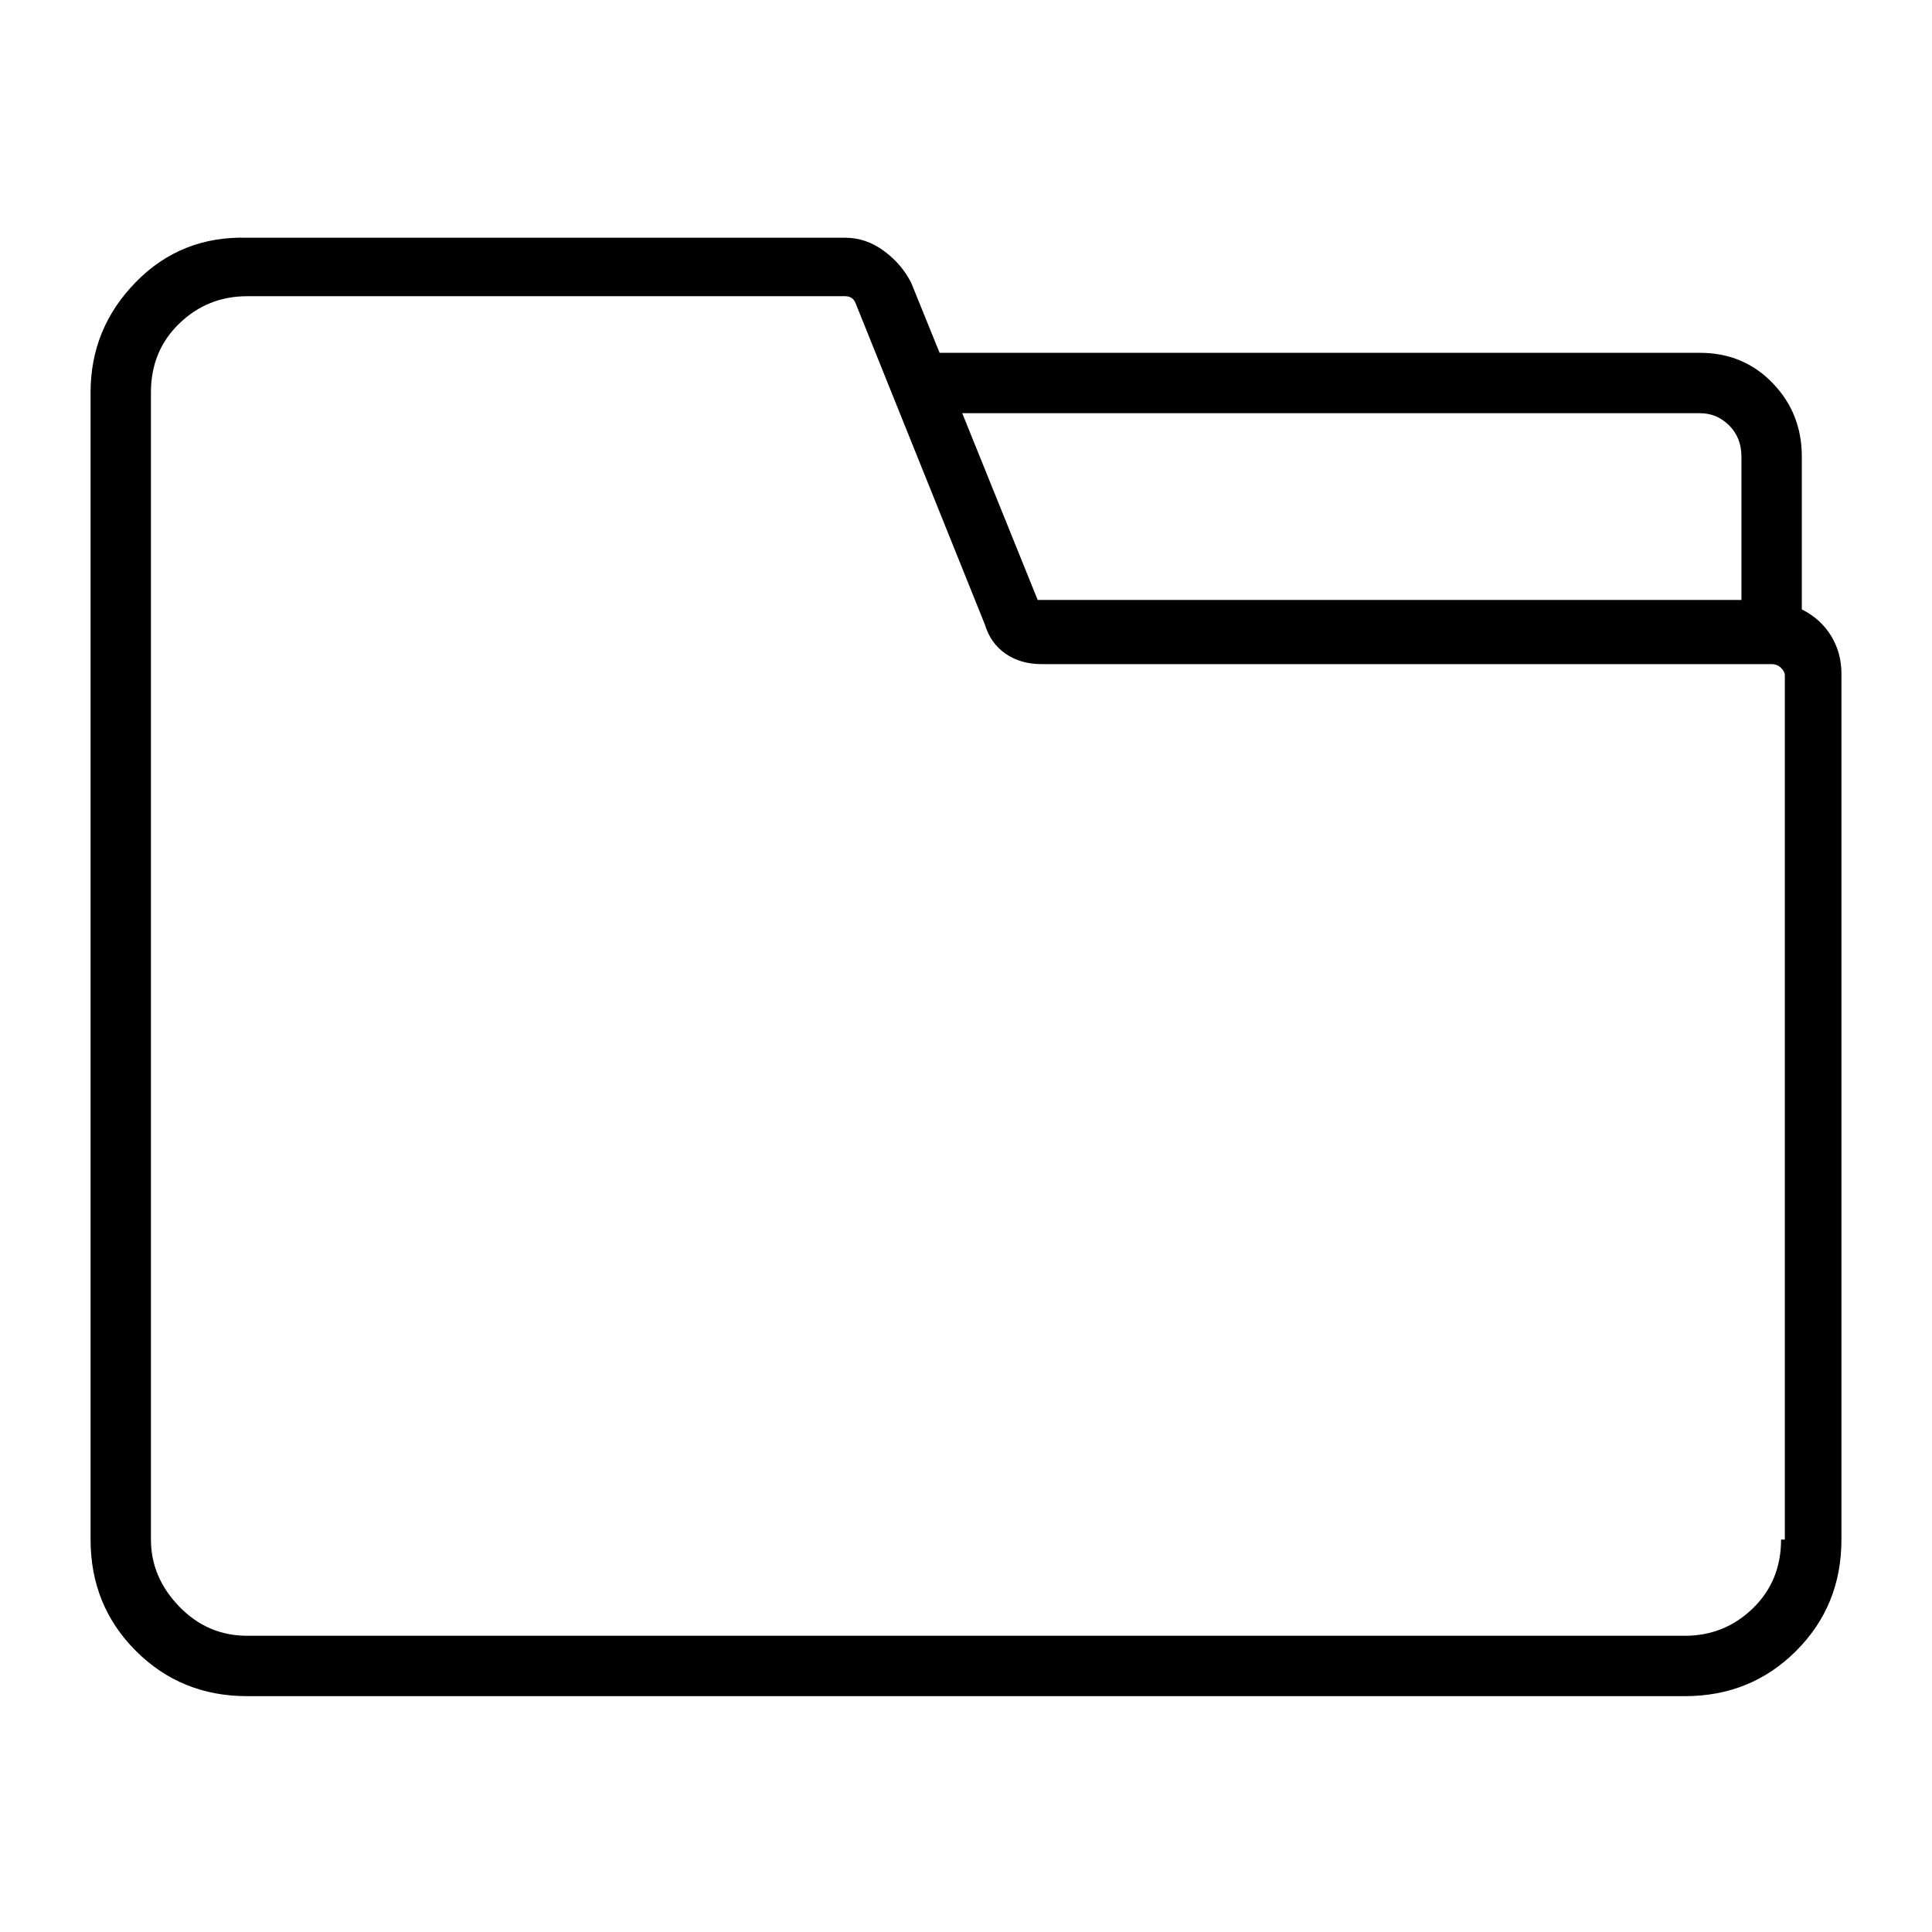 <svg viewBox="0 0 1024 1024" xmlns="http://www.w3.org/2000/svg">
  <path transform="scale(1, -1) translate(0, -960)" fill="currentColor" d="M955 637v81q0 23 -15.5 39t-38.5 16h-402h-0.5h-0.5l-15 37q-5 10 -14.5 17t-20.5 7h-317q-35 1 -59 -23.5t-24 -58.5v-608q0 -35 24 -59t59 -24h762q35 0 59 24t24 59v459q0 11 -5.5 20t-15.5 14v0zM901 741q9 0 15.5 -6.5t6.5 -16.5v-76h-373l-40 99h391v0zM944 144 q0 -22 -15 -36.5t-36 -14.5h-762q-21 0 -36 15.5t-15 35.5v608q0 22 15 36.5t36 14.5h317q2 0 3.5 -1t2.5 -4l68 -169q3 -10 11 -15.5t19 -5.5h387q3 0 5 -2t2 -4v-458h-2z" />
</svg>